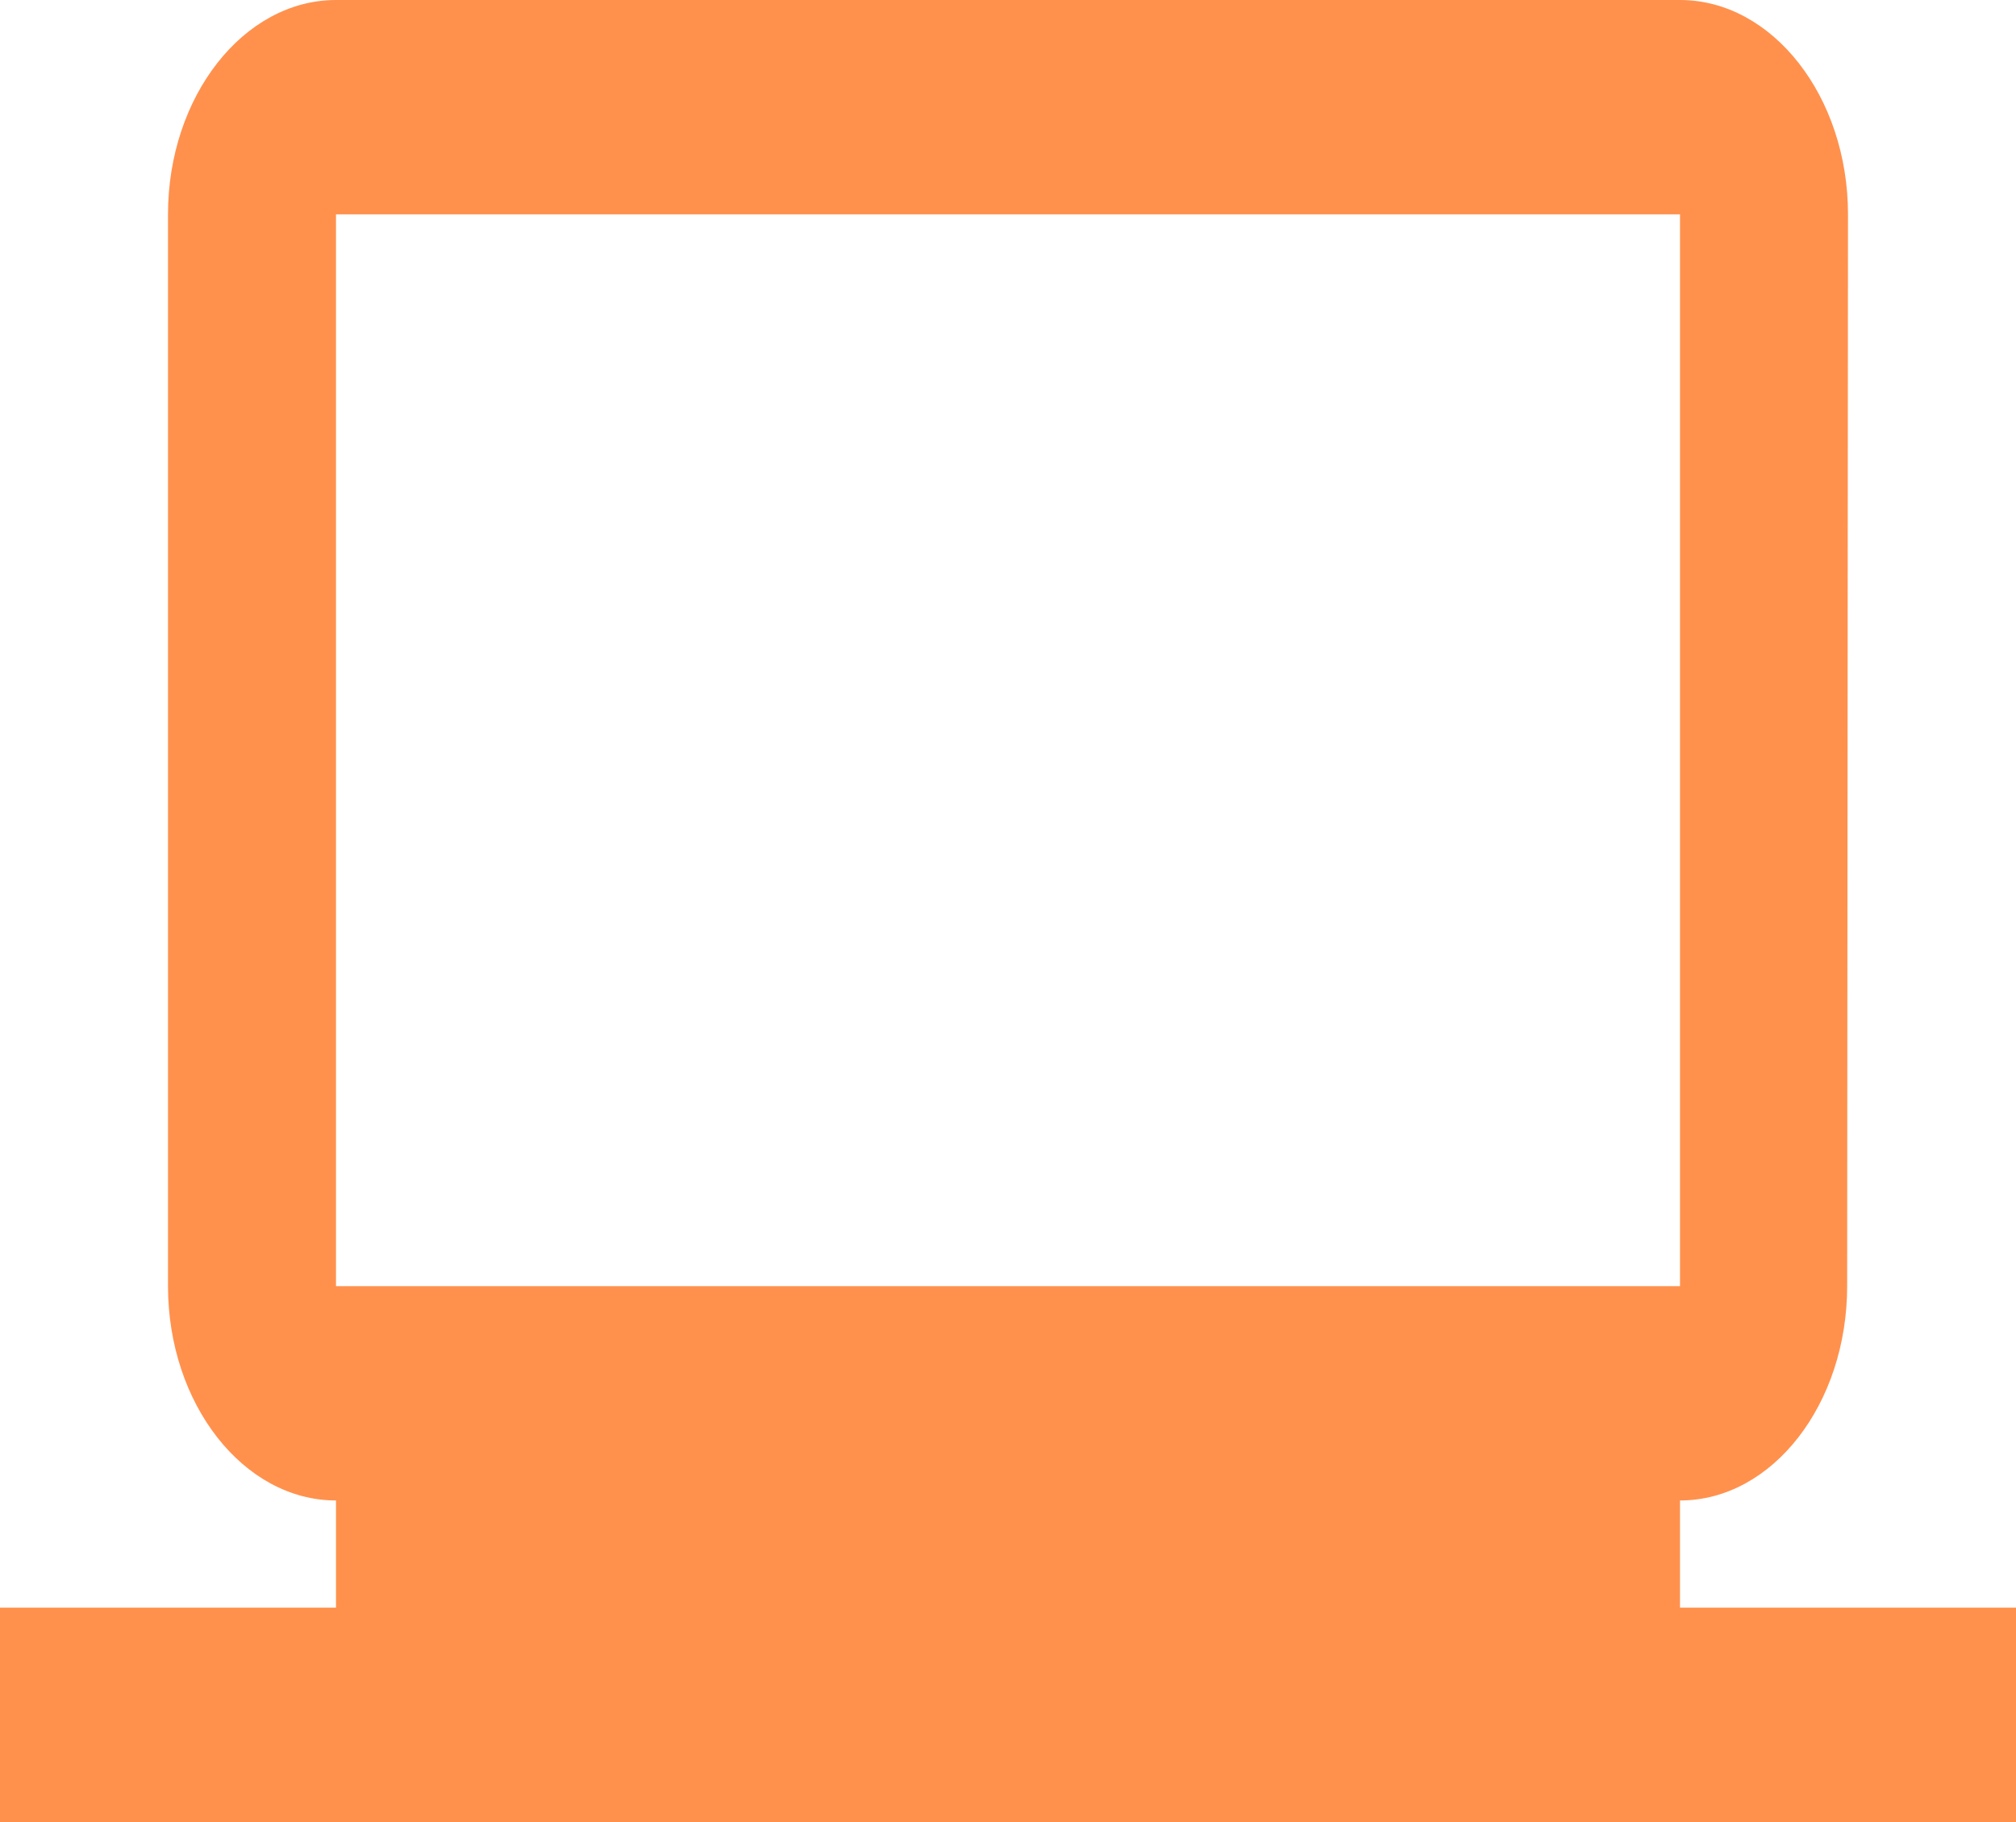<?xml version="1.0" encoding="UTF-8" standalone="no"?>
<!DOCTYPE svg PUBLIC "-//W3C//DTD SVG 1.1//EN" "http://www.w3.org/Graphics/SVG/1.1/DTD/svg11.dtd">
<svg xmlns:dc="http://purl.org/dc/elements/1.1/" version="1.1" xmlns="http://www.w3.org/2000/svg" xmlns:xl="http://www.w3.org/1999/xlink" viewBox="260 348 125 113" width="125" height="113">
  <defs/>
  <g id="Canvas_1" fill="none" fill-opacity="1" stroke-opacity="1" stroke-dasharray="none" stroke="none">
    <title>Canvas 1</title>
    <g id="Canvas_1_Layer_1">
      <title>Layer 1</title>
      <g id="Graphic_2">
        <title>latop Windows</title>
        <path d="M 364.167 447.706 L 364.167 441.059 C 369.896 441.059 374.531 435.076 374.531 427.765 L 374.583 361.294 C 374.583 353.982 369.896 348 364.167 348 L 280.833 348 C 275.104 348 270.417 353.982 270.417 361.294 L 270.417 427.765 C 270.417 435.076 275.104 441.059 280.833 441.059 L 280.833 447.706 L 260 447.706 L 260 461 L 385 461 L 385 447.706 L 364.167 447.706 Z M 280.833 361.294 L 364.167 361.294 L 364.167 427.765 L 280.833 427.765 L 280.833 361.294 Z" fill="#ff914d"/>
      </g>
    </g>
  </g>
</svg>
